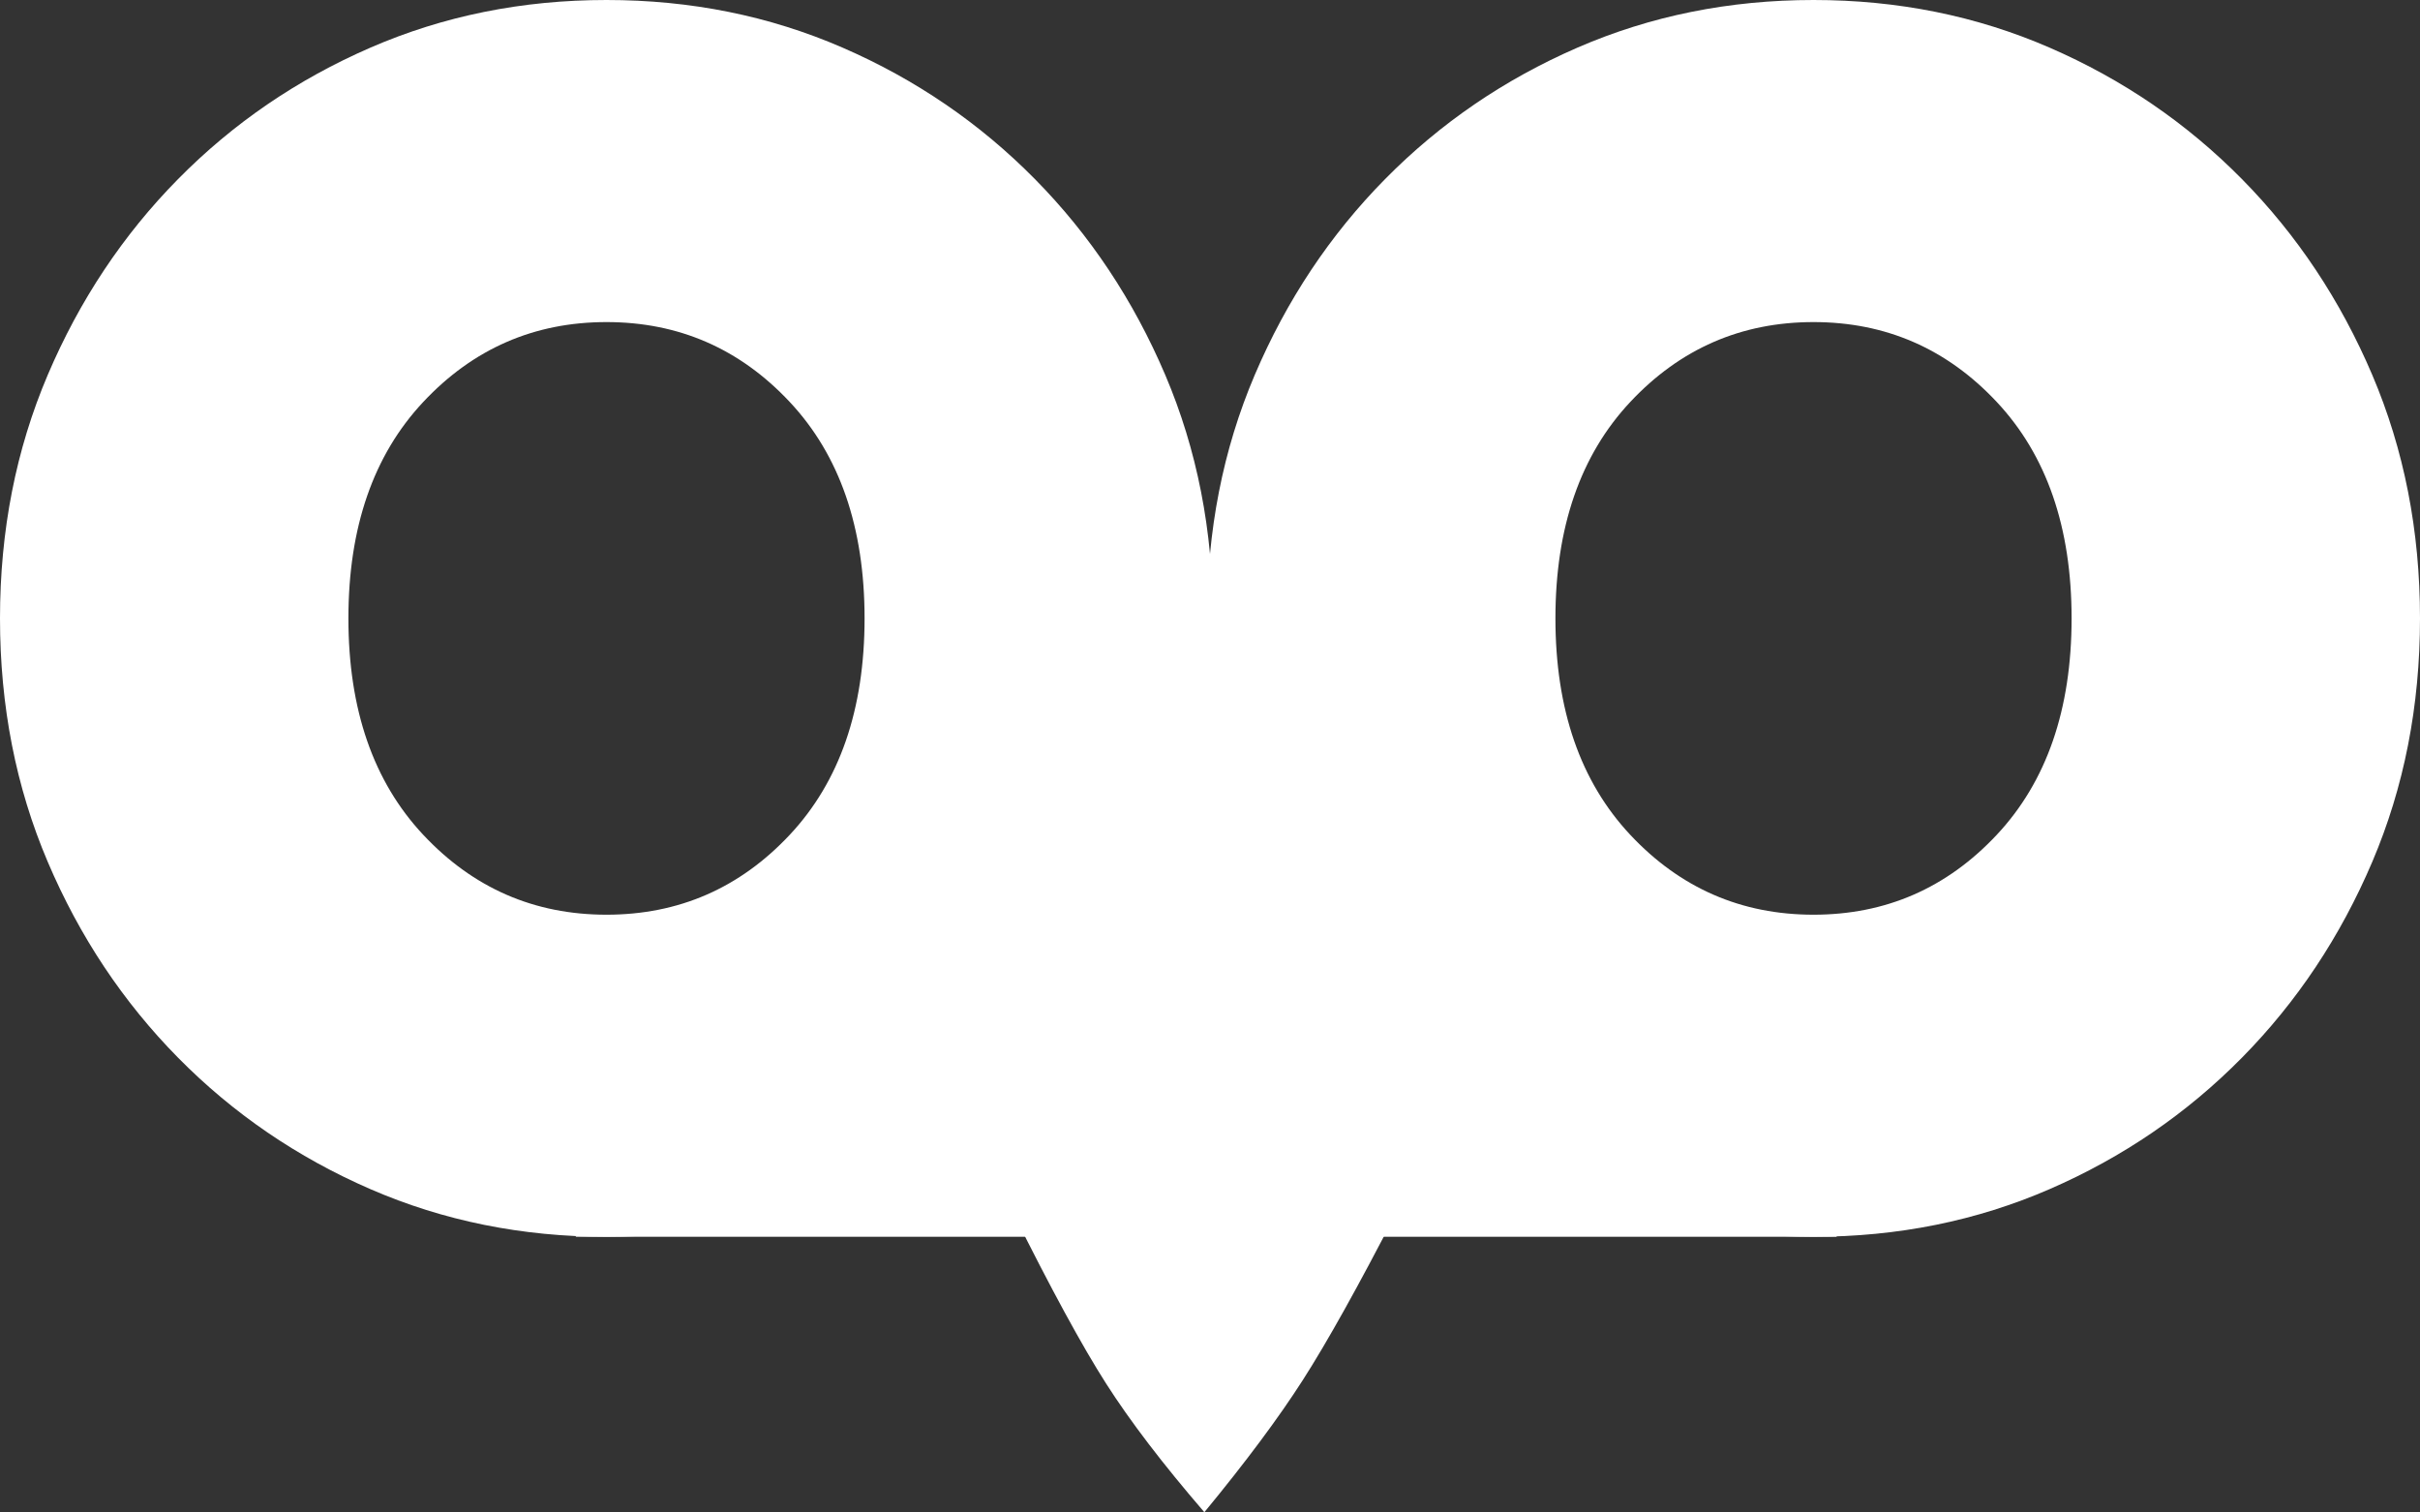 <?xml version="1.0" encoding="UTF-8"?>
<svg width="2258px" height="1411px" viewBox="0 0 2258 1411" version="1.1" xmlns="http://www.w3.org/2000/svg" xmlns:xlink="http://www.w3.org/1999/xlink">
    <rect x="0" y="0" width="2258" height="1411" fill="#333333" stroke="none"/>
    <title>Group</title>
    <g id="Page-1" stroke="none" stroke-width="1" fill="none" fill-rule="evenodd">
        <g id="Group" fill="#FFFFFF">
            <path d="M565.891,1154 C644.554,1154 717.999,1139.174 786.227,1109.523 C854.456,1079.872 914.255,1039.001 965.627,986.91 C1016.999,934.82 1057.534,873.915 1087.233,804.194 C1116.933,734.473 1131.782,658.742 1131.782,577 C1131.782,495.258 1116.933,419.527 1087.233,349.806 C1057.534,280.085 1016.999,219.18 965.627,167.09 C914.255,114.999 854.456,74.128 786.227,44.477 C717.999,14.826 644.554,0 565.891,0 C487.228,0 413.783,14.826 345.555,44.477 C277.327,74.128 217.527,114.999 166.155,167.09 C114.784,219.18 74.248,280.085 44.549,349.806 C14.85,419.527 0,495.258 0,577 C0,658.742 14.85,734.473 44.549,804.194 C74.248,873.915 114.784,934.82 166.155,986.91 C217.527,1039.001 277.327,1079.872 345.555,1109.523 C413.783,1139.174 487.228,1154 565.891,1154 Z M565.891,853.479 C498.466,853.479 441.475,828.636 394.92,778.95 C348.364,729.264 325.086,661.947 325.086,577 C325.086,492.053 348.364,424.736 394.92,375.05 C441.475,325.364 498.466,300.521 565.891,300.521 C633.316,300.521 690.307,325.364 736.863,375.05 C783.418,424.736 806.696,492.053 806.696,577 C806.696,661.947 783.418,729.264 736.863,778.95 C690.307,828.636 633.316,853.479 565.891,853.479 Z M1692.109,1154 C1770.772,1154 1844.217,1139.174 1912.445,1109.523 C1980.673,1079.872 2040.473,1039.001 2091.845,986.91 C2143.216,934.82 2183.752,873.915 2213.451,804.194 C2243.15,734.473 2258,658.742 2258,577 C2258,495.258 2243.15,419.527 2213.451,349.806 C2183.752,280.085 2143.216,219.18 2091.845,167.09 C2040.473,114.999 1980.673,74.128 1912.445,44.477 C1844.217,14.826 1770.772,0 1692.109,0 C1613.446,0 1540.001,14.826 1471.773,44.477 C1403.544,74.128 1343.745,114.999 1292.373,167.09 C1241.001,219.18 1200.466,280.085 1170.767,349.806 C1141.067,419.527 1126.218,495.258 1126.218,577 C1126.218,658.742 1141.067,734.473 1170.767,804.194 C1200.466,873.915 1241.001,934.82 1292.373,986.91 C1343.745,1039.001 1403.544,1079.872 1471.773,1109.523 C1540.001,1139.174 1613.446,1154 1692.109,1154 Z M1692.109,853.479 C1624.684,853.479 1567.693,828.636 1521.137,778.95 C1474.582,729.264 1451.304,661.947 1451.304,577 C1451.304,492.053 1474.582,424.736 1521.137,375.05 C1567.693,325.364 1624.684,300.521 1692.109,300.521 C1759.534,300.521 1816.525,325.364 1863.08,375.05 C1909.636,424.736 1932.914,492.053 1932.914,577 C1932.914,661.947 1909.636,729.264 1863.08,778.95 C1816.525,828.636 1759.534,853.479 1692.109,853.479 Z" id="oo" fill-rule="nonzero"></path>
            <path d="M945,1131 C980.5,1202.34 1009.489,1255.617 1031.967,1290.829 C1054.446,1326.042 1085.036,1366.099 1123.74,1411 C1162.306,1364.215 1192.968,1323.048 1215.727,1287.5 C1238.485,1251.952 1267.576,1199.785 1303,1131 L945,1131 Z" id="Path-2"></path>
            <polygon id="Path-3" points="537 1154 1120.098 552 1714 1154"></polygon>
        </g>
    </g>
</svg>